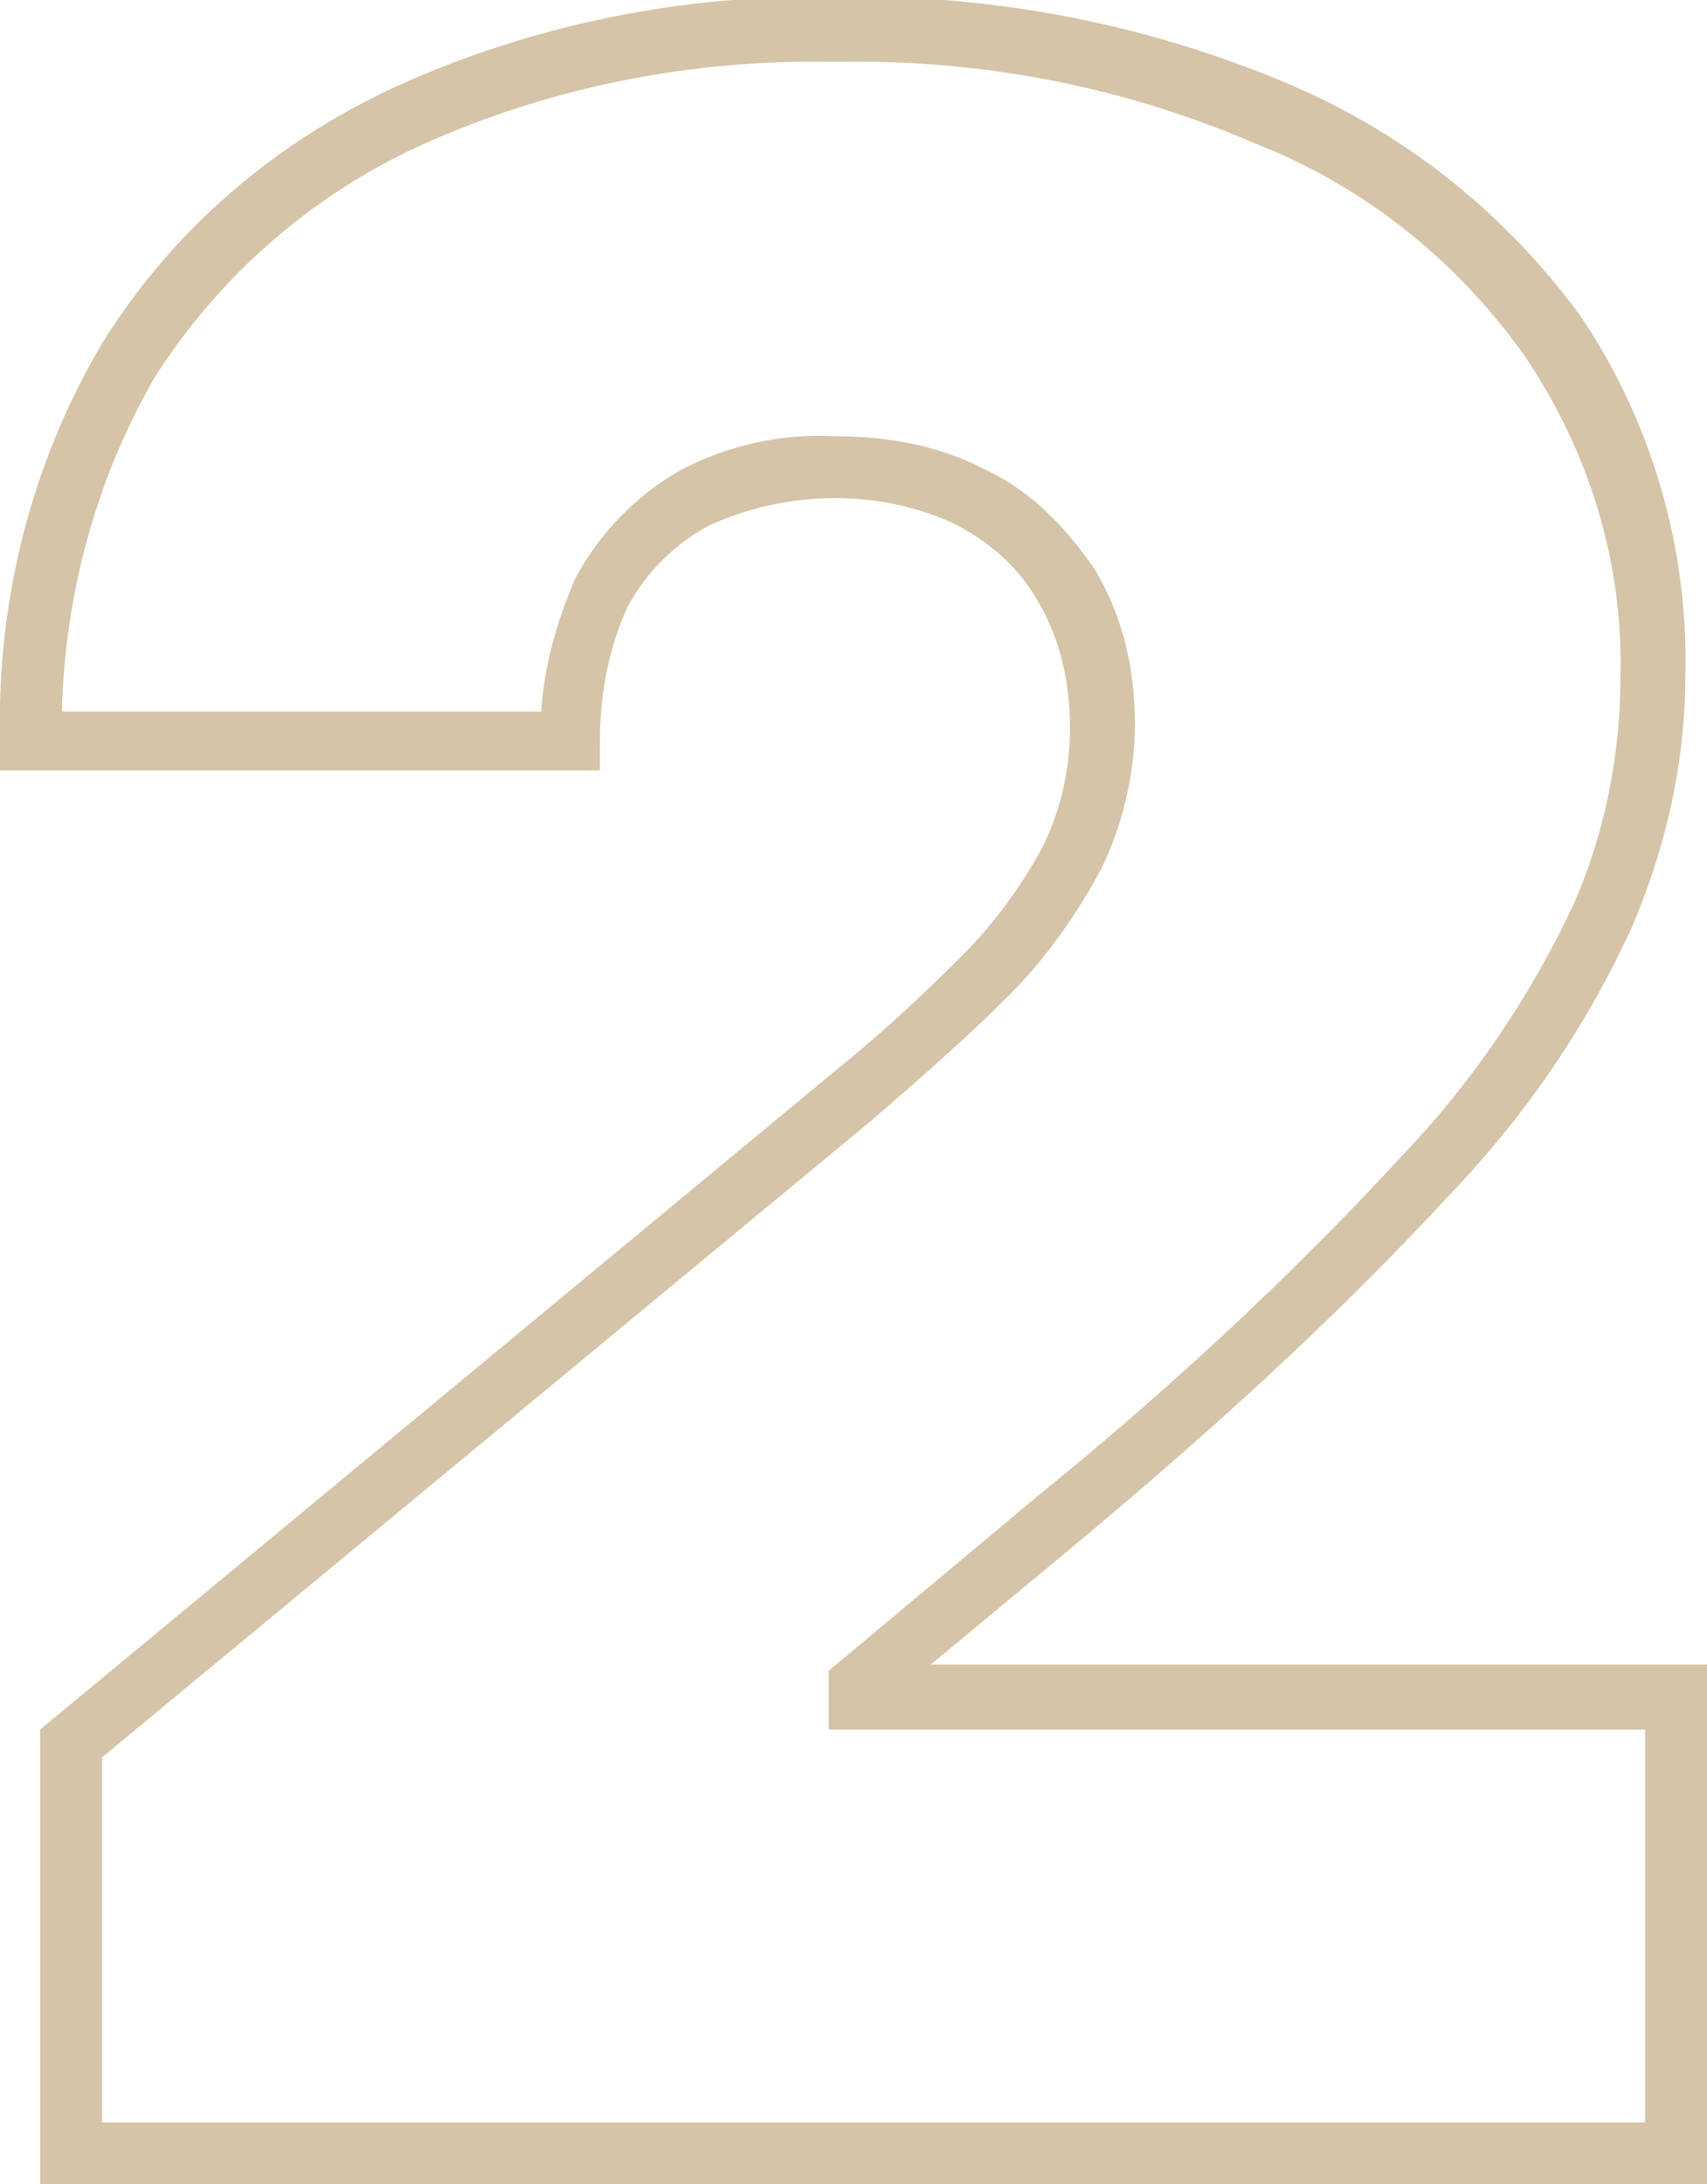 <?xml version="1.0" encoding="utf-8"?>
<!-- Generator: Adobe Illustrator 24.1.1, SVG Export Plug-In . SVG Version: 6.00 Build 0)  -->
<svg version="1.1" id="Capa_1" xmlns="http://www.w3.org/2000/svg" xmlns:xlink="http://www.w3.org/1999/xlink" x="0px" y="0px"
	 viewBox="0 0 55.2 70.6" style="enable-background:new 0 0 55.2 70.6;" xml:space="preserve">
<style type="text/css">
	.st0{fill:#D5C4A7;}
</style>
<g id="Capa_2_1_">
	<g id="Capa_1-2">
		<g id="_2">
			<g>
				<g>
					<path class="st0" d="M55.2,70.6H1.3V55.9l25.6-21.2c1.5-1.2,2.9-2.5,4.2-3.8c1-1,1.9-2.2,2.6-3.5c0.6-1.2,0.9-2.5,0.9-3.9
						c0-1.4-0.3-2.8-1-4C33,18.4,32.1,17.6,31,17c-1.2-0.6-2.6-0.9-4-0.9c-1.4,0-2.8,0.3-4.1,0.9c-1.1,0.6-2,1.5-2.6,2.6
						c-0.6,1.3-0.9,2.8-0.9,4.3l0,1H0l0-1c-0.1-4.5,1-8.9,3.3-12.8c2.3-3.7,5.6-6.5,9.5-8.3c4.4-2,9.3-3,14.2-2.9
						c4.9-0.1,9.8,0.8,14.4,2.7c3.9,1.6,7.2,4.2,9.7,7.6c2.3,3.4,3.5,7.5,3.4,11.6c0,2.8-0.6,5.5-1.7,8.1c-1.5,3.3-3.5,6.2-6,8.8
						c-3.7,4-7.8,7.7-12,11.2l-4.7,3.9h25.1V70.6z M3.3,68.6h49.9V55.9H26.8V54l6.7-5.6c4.2-3.4,8.2-7.1,11.8-11
						c2.3-2.4,4.2-5.2,5.6-8.2c1-2.3,1.5-4.8,1.5-7.3c0.1-3.7-1-7.3-3.1-10.4c-2.2-3.1-5.2-5.5-8.8-6.9C36.3,2.8,31.7,1.9,27,2
						c-4.6-0.1-9.2,0.8-13.4,2.7C10.1,6.3,7.1,8.9,5,12.2C3.1,15.5,2.1,19.2,2,23h15.5c0.1-1.5,0.5-2.9,1.1-4.3
						c0.8-1.5,2-2.7,3.4-3.5c1.5-0.8,3.3-1.2,5-1.1c1.7,0,3.4,0.3,4.9,1.1c1.5,0.7,2.6,1.9,3.5,3.2c0.9,1.5,1.3,3.2,1.3,5
						c0,1.6-0.4,3.3-1.1,4.7c-0.8,1.5-1.8,2.9-3,4.1c-1.4,1.4-2.9,2.7-4.4,4L3.3,56.8V68.6z"/>
				</g>
			</g>
		</g>
	</g>
</g>
</svg>
